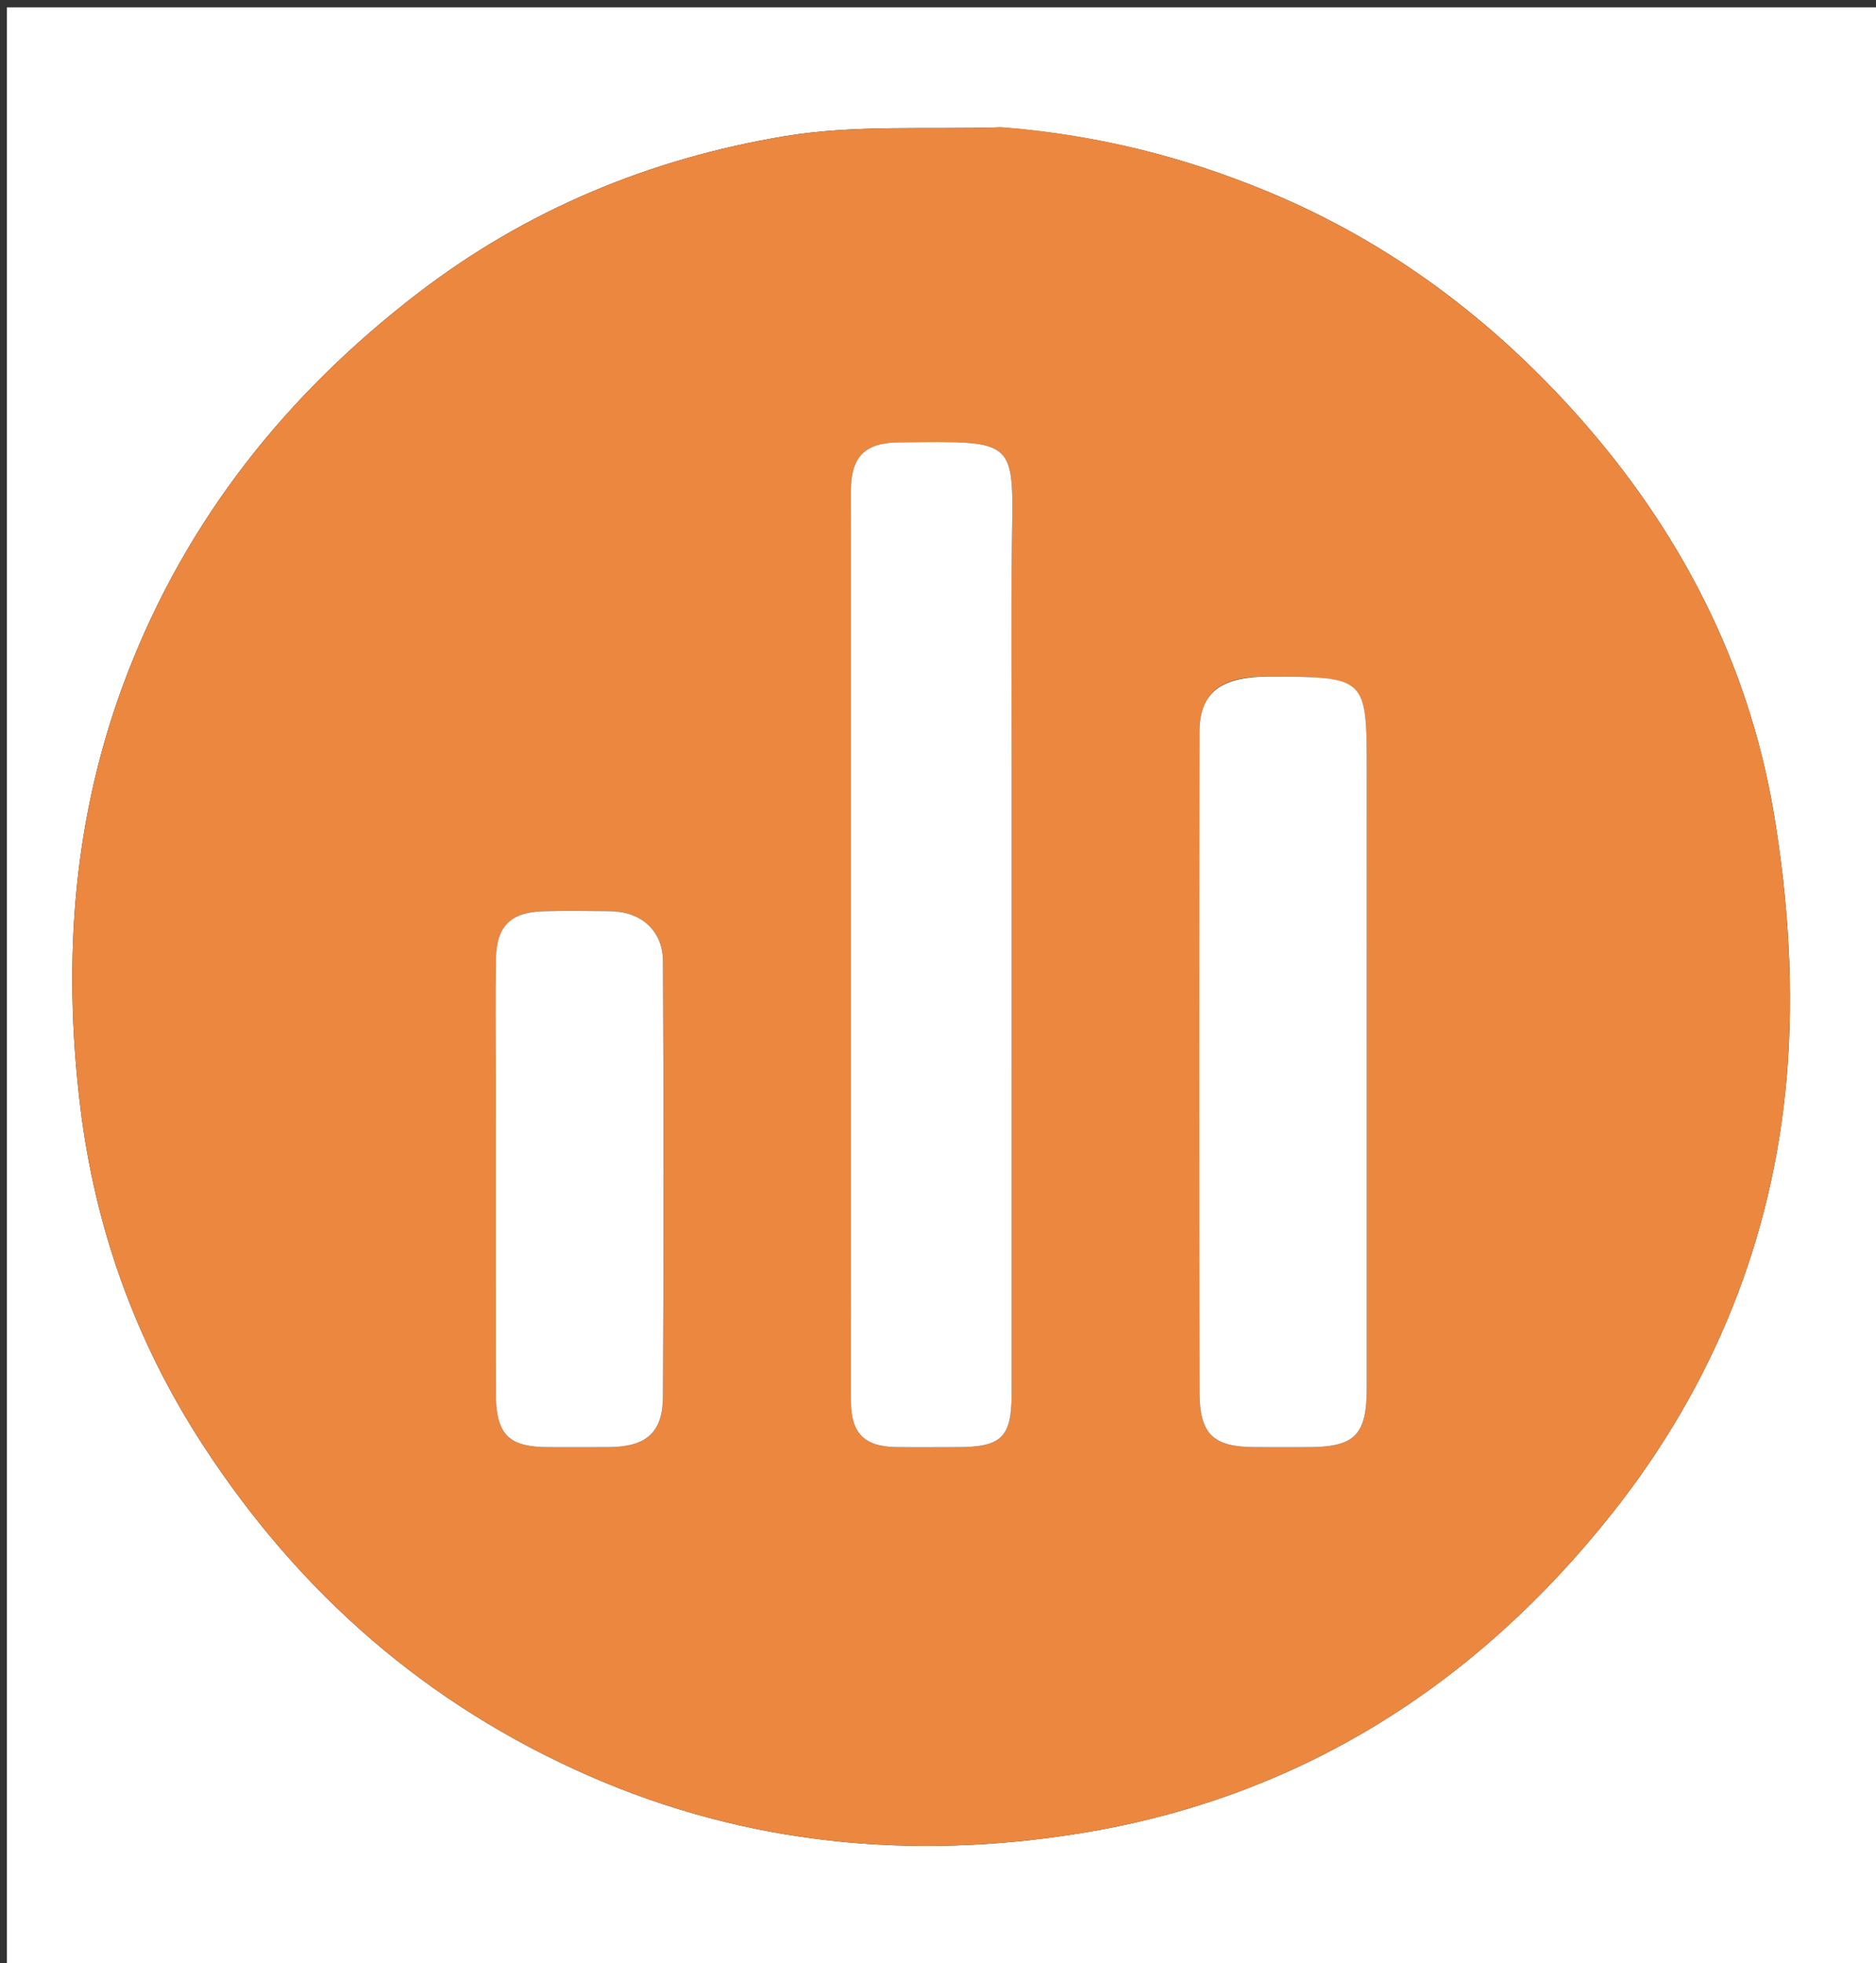 <svg version="1.1" id="Layer_1" xmlns="http://www.w3.org/2000/svg" xmlns:xlink="http://www.w3.org/1999/xlink" x="0px" y="0px"
	 width="100%" viewBox="0 0 280 293" enable-background="new 0 0 280 293" xml:space="preserve">
<rect x="0" y="0" width="280" height="293" fill="#333333" stroke="none"/>
<path fill="#FFFFFF" opacity="1" stroke="none" 
	d="
M149,294 
	C99.355,294 50.21,294 1.032,294 
	C1.032,196.397 1.032,98.795 1.032,1.096 
	C94.228,1.096 187.457,1.096 280.843,1.096 
	C280.843,98.666 280.843,196.333 280.843,294 
	C237.128,294 193.314,294 149,294 
M149.348,19 
	C138.585,19.36 127.63,18.571 117.1,20.327 
	C97.034,23.672 78.501,31.325 62.17,43.915 
	C42.667,58.951 27.911,77.489 19.005,100.554 
	C10.933,121.457 9.302,143.039 11.972,165.12 
	C14.19,183.461 20.321,200.407 30.379,215.827 
	C44.74,237.845 63.705,254.472 88.007,265.099 
	C111.584,275.408 136.222,277.644 161.046,273.661 
	C193.614,268.435 220.105,251.773 240.638,225.852 
	C255.779,206.736 264.609,184.804 266.674,160.745 
	C267.793,147.703 266.908,134.17 264.718,121.233 
	C260.936,98.888 250.706,79.138 235.595,62.159 
	C222.625,47.585 207.338,36.102 189.184,28.584 
	C176.693,23.411 163.775,20.128 149.348,19 
z"/>
<path fill="#EB873F" opacity="1" stroke="none" 
	d="
M149.828,19 
	C163.775,20.128 176.693,23.411 189.184,28.584 
	C207.338,36.102 222.625,47.585 235.595,62.159 
	C250.706,79.138 260.936,98.888 264.718,121.233 
	C266.908,134.17 267.793,147.703 266.674,160.745 
	C264.609,184.804 255.779,206.736 240.638,225.852 
	C220.105,251.773 193.614,268.435 161.046,273.661 
	C136.222,277.644 111.584,275.408 88.007,265.099 
	C63.705,254.472 44.74,237.845 30.379,215.827 
	C20.321,200.407 14.19,183.461 11.972,165.12 
	C9.302,143.039 10.933,121.457 19.005,100.554 
	C27.911,77.489 42.667,58.951 62.17,43.915 
	C78.501,31.325 97.034,23.672 117.1,20.327 
	C127.63,18.571 138.585,19.36 149.828,19 
M150.998,113.5 
	C150.998,103.011 150.895,92.522 151.021,82.034 
	C151.223,65.346 152.237,65.849 134.154,66.024 
	C129.026,66.073 127.011,68.207 127.007,73.251 
	C126.992,92.397 127.002,111.543 127.001,130.689 
	C127.001,156.827 126.989,182.965 127.01,209.104 
	C127.014,213.964 129.02,215.938 133.859,215.993 
	C136.855,216.027 139.852,216.002 142.849,215.998 
	C149.53,215.99 150.996,214.54 150.996,207.899 
	C151,176.766 150.998,145.633 150.998,113.5 
M188.716,101.001 
	C182.084,101.015 179.034,103.483 179.025,109.265 
	C178.975,142.077 178.967,174.889 179.03,207.702 
	C179.042,214.113 181.053,215.956 187.304,215.996 
	C189.969,216.014 192.634,216.006 195.299,215.998 
	C202.225,215.976 203.995,214.187 203.997,207.139 
	C204.003,176.492 204,145.845 204,115.198 
	C204,101.001 204,101.001 188.716,101.001 
M74,161.5 
	C74,176.98 73.979,192.461 74.01,207.941 
	C74.023,214.119 75.887,215.984 81.84,215.998 
	C84.837,216.005 87.833,216.016 90.829,215.995 
	C96.422,215.956 98.92,213.883 98.949,208.413 
	C99.066,186.774 99.058,165.135 98.948,143.496 
	C98.924,138.857 95.665,136.045 91.022,136.006 
	C87.694,135.978 84.362,135.924 81.036,136.02 
	C76.24,136.158 74.116,138.23 74.027,143.023 
	C73.917,148.847 74,154.674 74,161.5 
z"/>
<path fill="#FFFFFF" opacity="1" stroke="none" 
	d="
M150.998,114 
	C150.998,145.633 151,176.766 150.996,207.899 
	C150.996,214.54 149.53,215.99 142.849,215.998 
	C139.852,216.002 136.855,216.027 133.859,215.993 
	C129.02,215.938 127.014,213.964 127.01,209.104 
	C126.989,182.965 127.001,156.827 127.001,130.689 
	C127.002,111.543 126.992,92.397 127.007,73.251 
	C127.011,68.207 129.026,66.073 134.154,66.024 
	C152.237,65.849 151.223,65.346 151.021,82.034 
	C150.895,92.522 150.998,103.011 150.998,114 
z"/>
<path fill="#FFFFFF" opacity="1" stroke="none" 
	d="
M189.18,101.001 
	C204,101.001 204,101.001 204,115.198 
	C204,145.845 204.003,176.492 203.997,207.139 
	C203.995,214.187 202.225,215.976 195.299,215.998 
	C192.634,216.006 189.969,216.014 187.304,215.996 
	C181.053,215.956 179.042,214.113 179.03,207.702 
	C178.967,174.889 178.975,142.077 179.025,109.265 
	C179.034,103.483 182.084,101.015 189.18,101.001 
z"/>
<path fill="#FFFFFF" opacity="1" stroke="none" 
	d="
M74,161 
	C74,154.674 73.917,148.847 74.027,143.023 
	C74.116,138.23 76.24,136.158 81.036,136.02 
	C84.362,135.924 87.694,135.978 91.022,136.006 
	C95.665,136.045 98.924,138.857 98.948,143.496 
	C99.058,165.135 99.066,186.774 98.949,208.413 
	C98.92,213.883 96.422,215.956 90.829,215.995 
	C87.833,216.016 84.837,216.005 81.84,215.998 
	C75.887,215.984 74.023,214.119 74.01,207.941 
	C73.979,192.461 74,176.98 74,161 
z"/>
</svg>